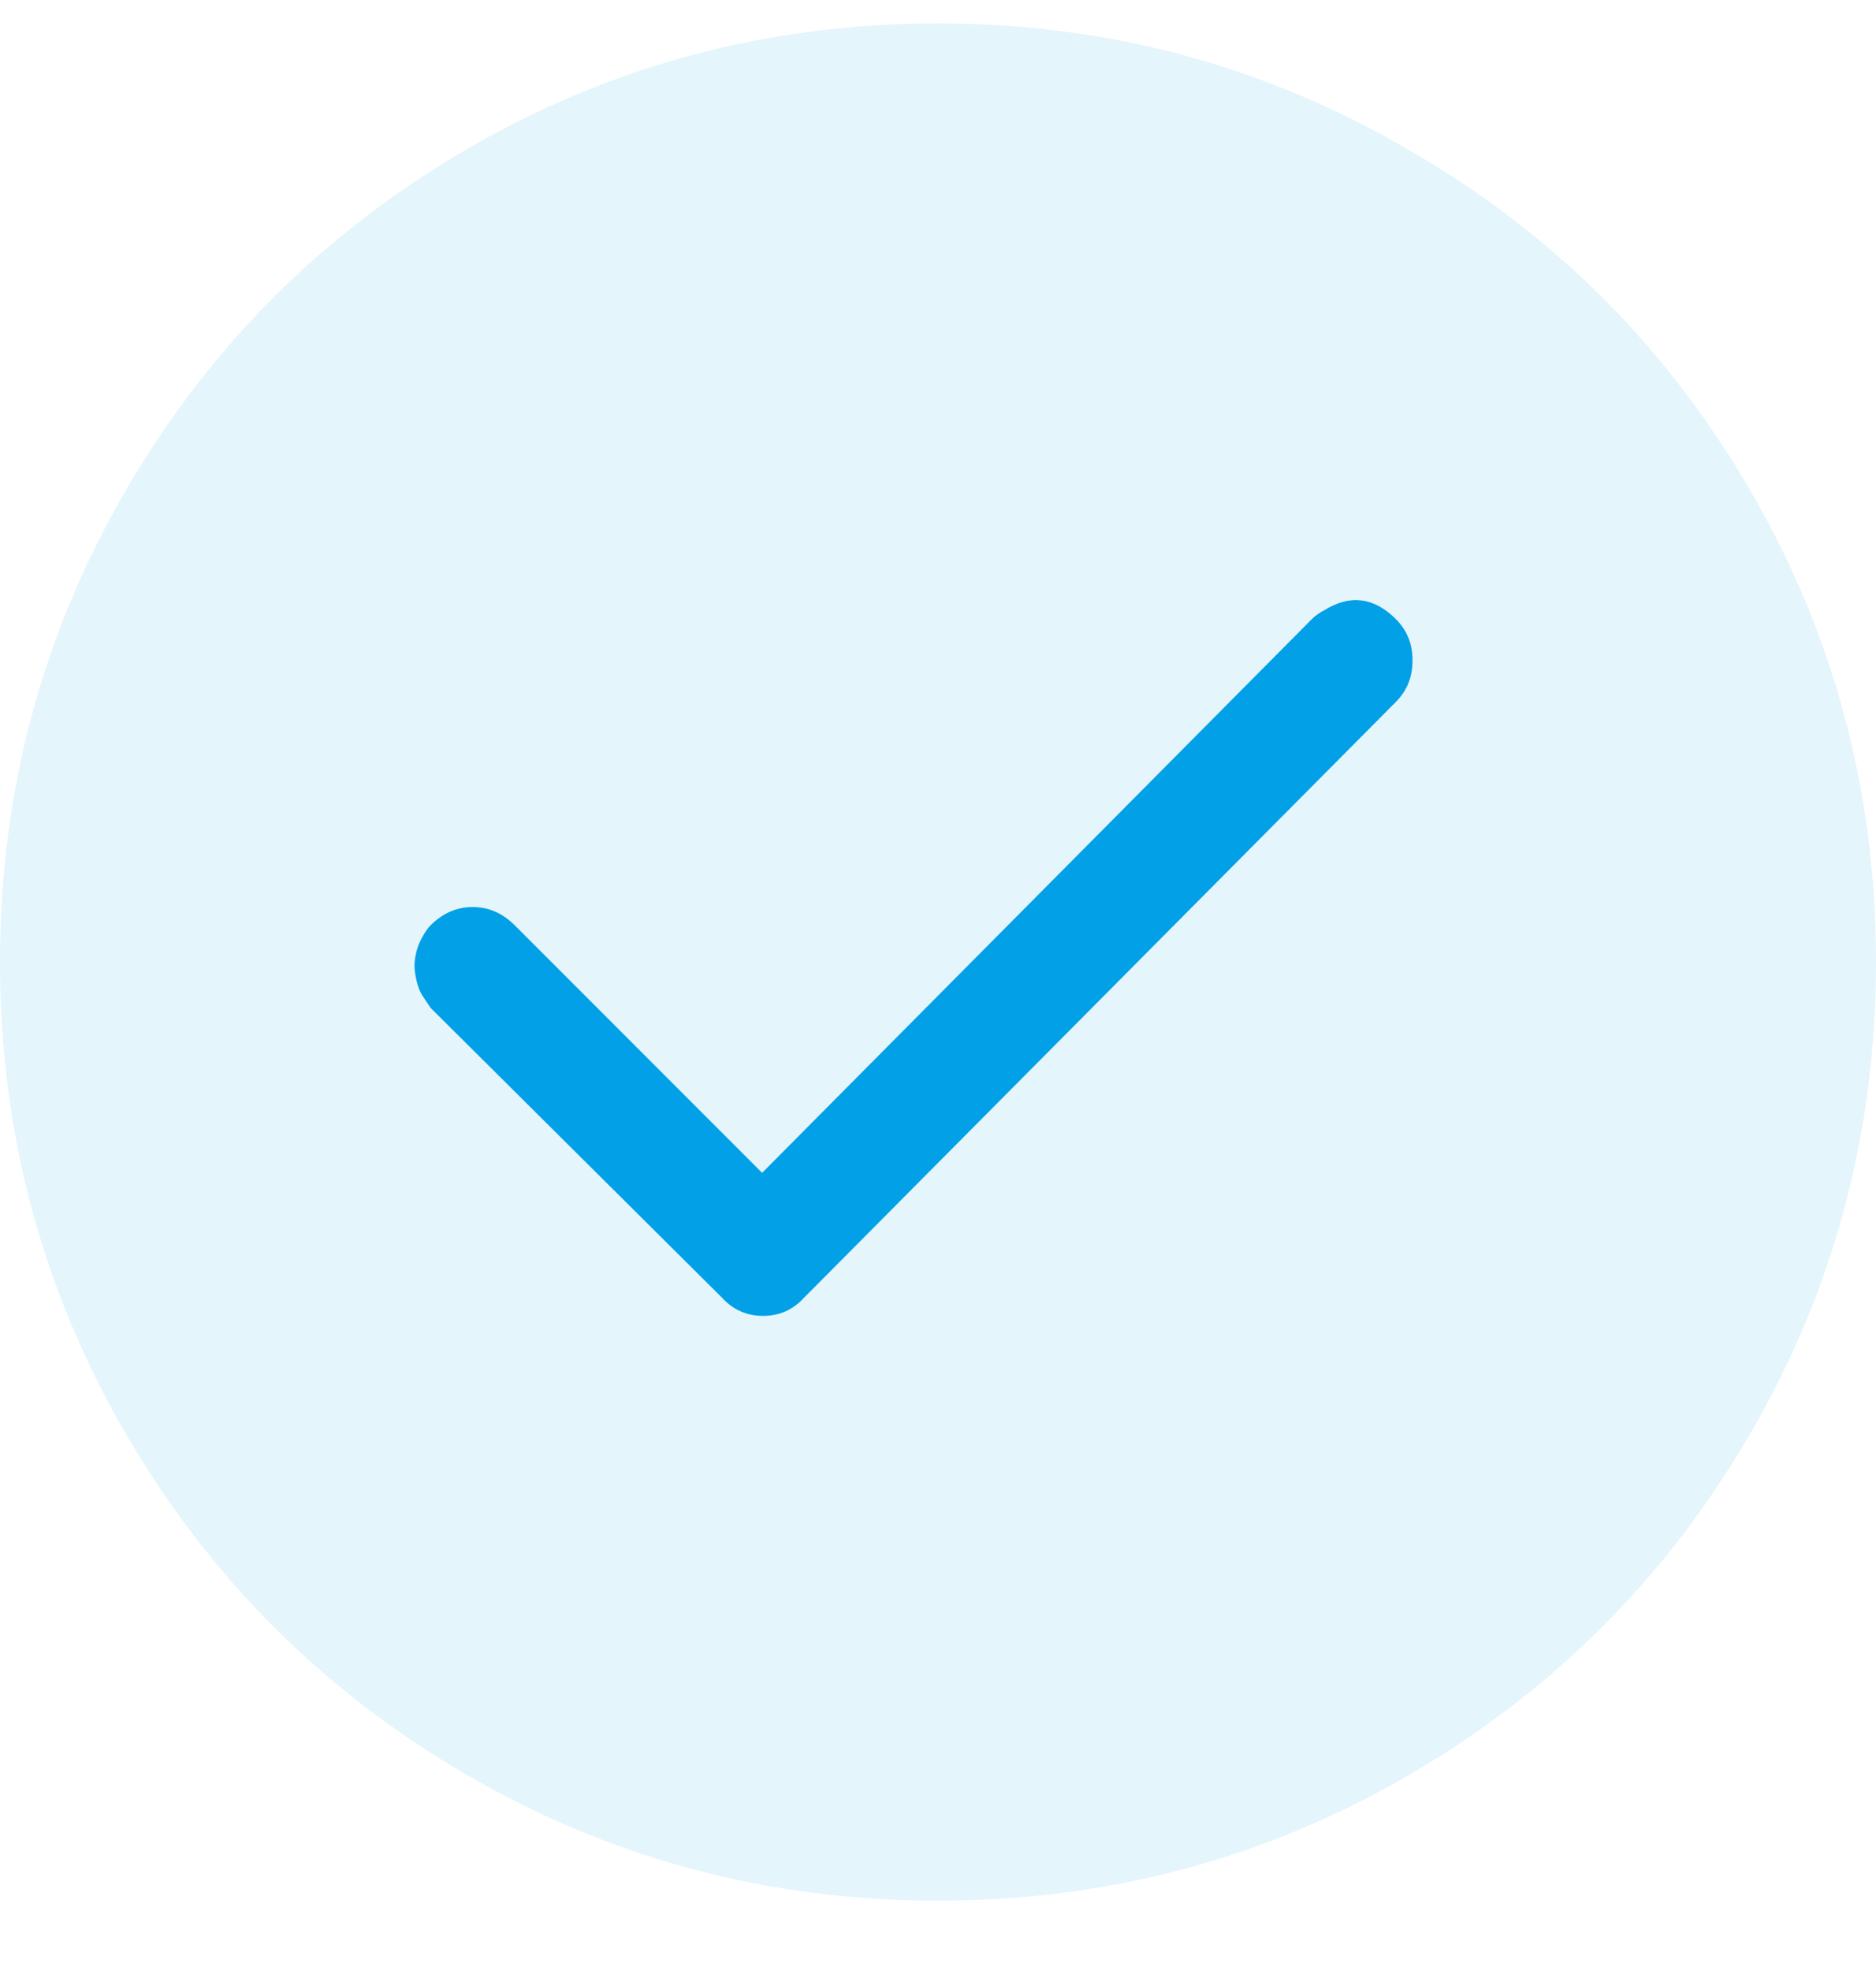 <?xml version="1.0" encoding="UTF-8"?>
<svg width="20px" height="21px" viewBox="0 0 20 21" version="1.1" xmlns="http://www.w3.org/2000/svg" xmlns:xlink="http://www.w3.org/1999/xlink">
    <!-- Generator: Sketch 53 (72520) - https://sketchapp.com -->
    <title>Group 42</title>
    <desc>Created with Sketch.</desc>
    <g id="Pages-mobile" stroke="none" stroke-width="1" fill="none" fill-rule="evenodd">
        <g id="landingpage" transform="translate(-251, -2024)" fill="#02A0E6">
            <g id="Group-31" transform="translate(251, 1754)">
                <g id="Group-42" transform="translate(0, 270)">
                    <path d="M15.02,1.598 C16.556,2.483 17.77,3.694 18.662,5.23 C19.554,6.767 20,8.44 20,10.25 C20,12.06 19.554,13.733 18.662,15.27 C17.77,16.806 16.556,18.02 15.02,18.912 C13.483,19.804 11.81,20.25 10,20.25 C8.19,20.25 6.517,19.804 4.98,18.912 C3.444,18.02 2.23,16.806 1.338,15.27 C0.446,13.733 0,12.06 0,10.25 C0,8.44 0.446,6.767 1.338,5.23 C2.23,3.694 3.444,2.48 4.98,1.588 C6.517,0.696 8.19,0.25 10,0.25 C11.81,0.25 13.483,0.699 15.02,1.598 Z" id="Path" opacity="0.107"></path>
                    <path d="M13.984,6.598 C14.023,6.559 14.069,6.526 14.121,6.5 C14.395,6.331 14.648,6.363 14.883,6.598 C15,6.715 15.059,6.861 15.059,7.037 C15.059,7.213 15,7.359 14.883,7.477 L8.652,13.746 C8.626,13.772 8.6,13.798 8.574,13.824 C8.457,13.954 8.311,14.02 8.135,14.02 C7.959,14.02 7.813,13.954 7.695,13.824 L4.59,10.738 C4.564,10.699 4.538,10.66 4.512,10.621 C4.486,10.582 4.466,10.54 4.453,10.494 C4.44,10.449 4.43,10.403 4.424,10.357 C4.417,10.312 4.417,10.266 4.424,10.221 C4.43,10.175 4.44,10.133 4.453,10.094 C4.466,10.055 4.486,10.012 4.512,9.967 C4.538,9.921 4.564,9.885 4.59,9.859 C4.72,9.729 4.87,9.664 5.039,9.664 C5.208,9.664 5.358,9.729 5.488,9.859 L8.125,12.496 L13.984,6.598 Z" id="Path"></path>
                </g>
            </g>
        </g>
    </g>
</svg>